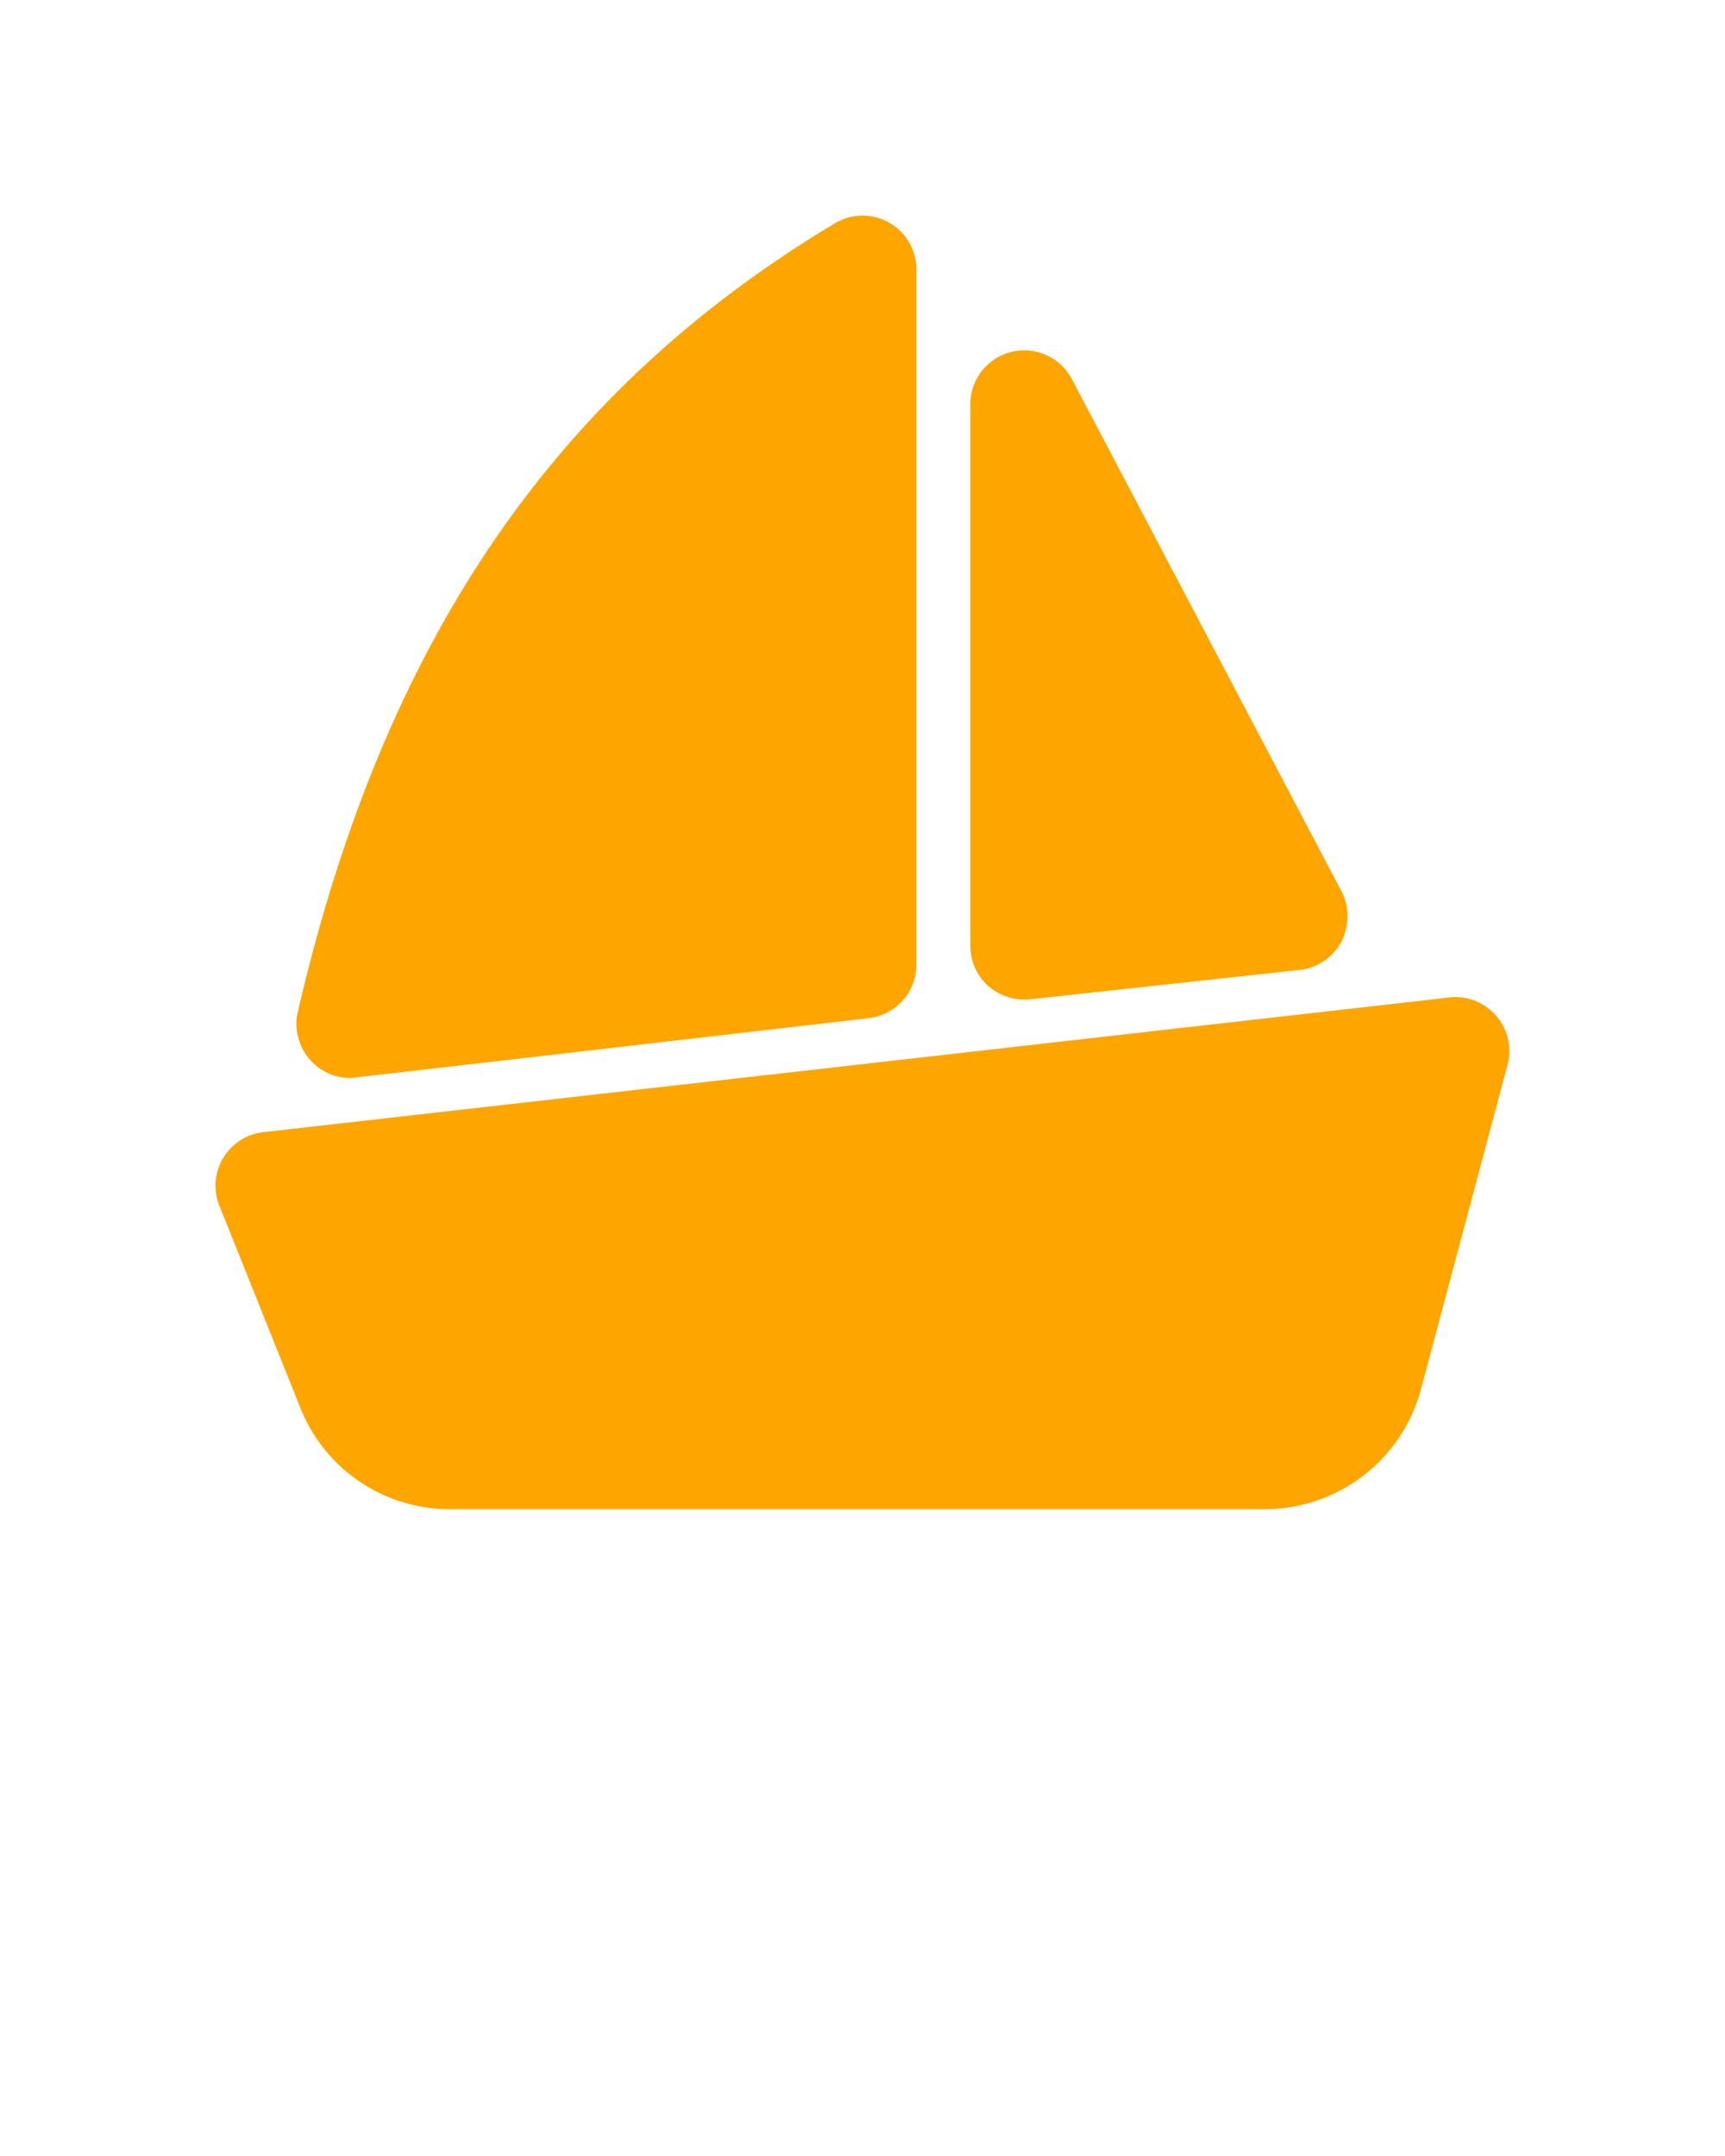 <svg xmlns="http://www.w3.org/2000/svg" 
    style="fill: #ffa500;"
    viewBox="0 0 64 80" x="0px" y="0px"><title>Traveling</title><g><path d="M55.51,37.69a2.008,2.008,0,0,0-1.74-.68l-.94.11L9.77,42.01a1.999,1.999,0,0,0-1.63,2.73l3,7.49A5.962,5.962,0,0,0,16.71,56H46.93a6.002,6.002,0,0,0,5.79-4.45l3.21-12.03A1.995,1.995,0,0,0,55.51,37.69Z"/><path d="M36.66,36.58a2.018,2.018,0,0,0,1.34.51,1.693,1.693,0,0,0,.22-.01l10-1.09a2.005,2.005,0,0,0,1.55-1.05,1.556,1.556,0,0,0,.15-.41,1.951,1.951,0,0,0-.15-1.46l-10-19A2,2,0,0,0,36,15V35.09a2.014,2.014,0,0,0,.5,1.33A1.209,1.209,0,0,0,36.66,36.58Z"/><path d="M11.51,39.33A1.981,1.981,0,0,0,13,40c.08,0,19.23-2.22,19.23-2.22A2.001,2.001,0,0,0,34,35.79V10a1.995,1.995,0,0,0-3.03-1.71C20.54,14.54,14.22,23.84,11.05,37.55a1.848,1.848,0,0,0,.03.99A1.914,1.914,0,0,0,11.51,39.33Z"/></g></svg>
